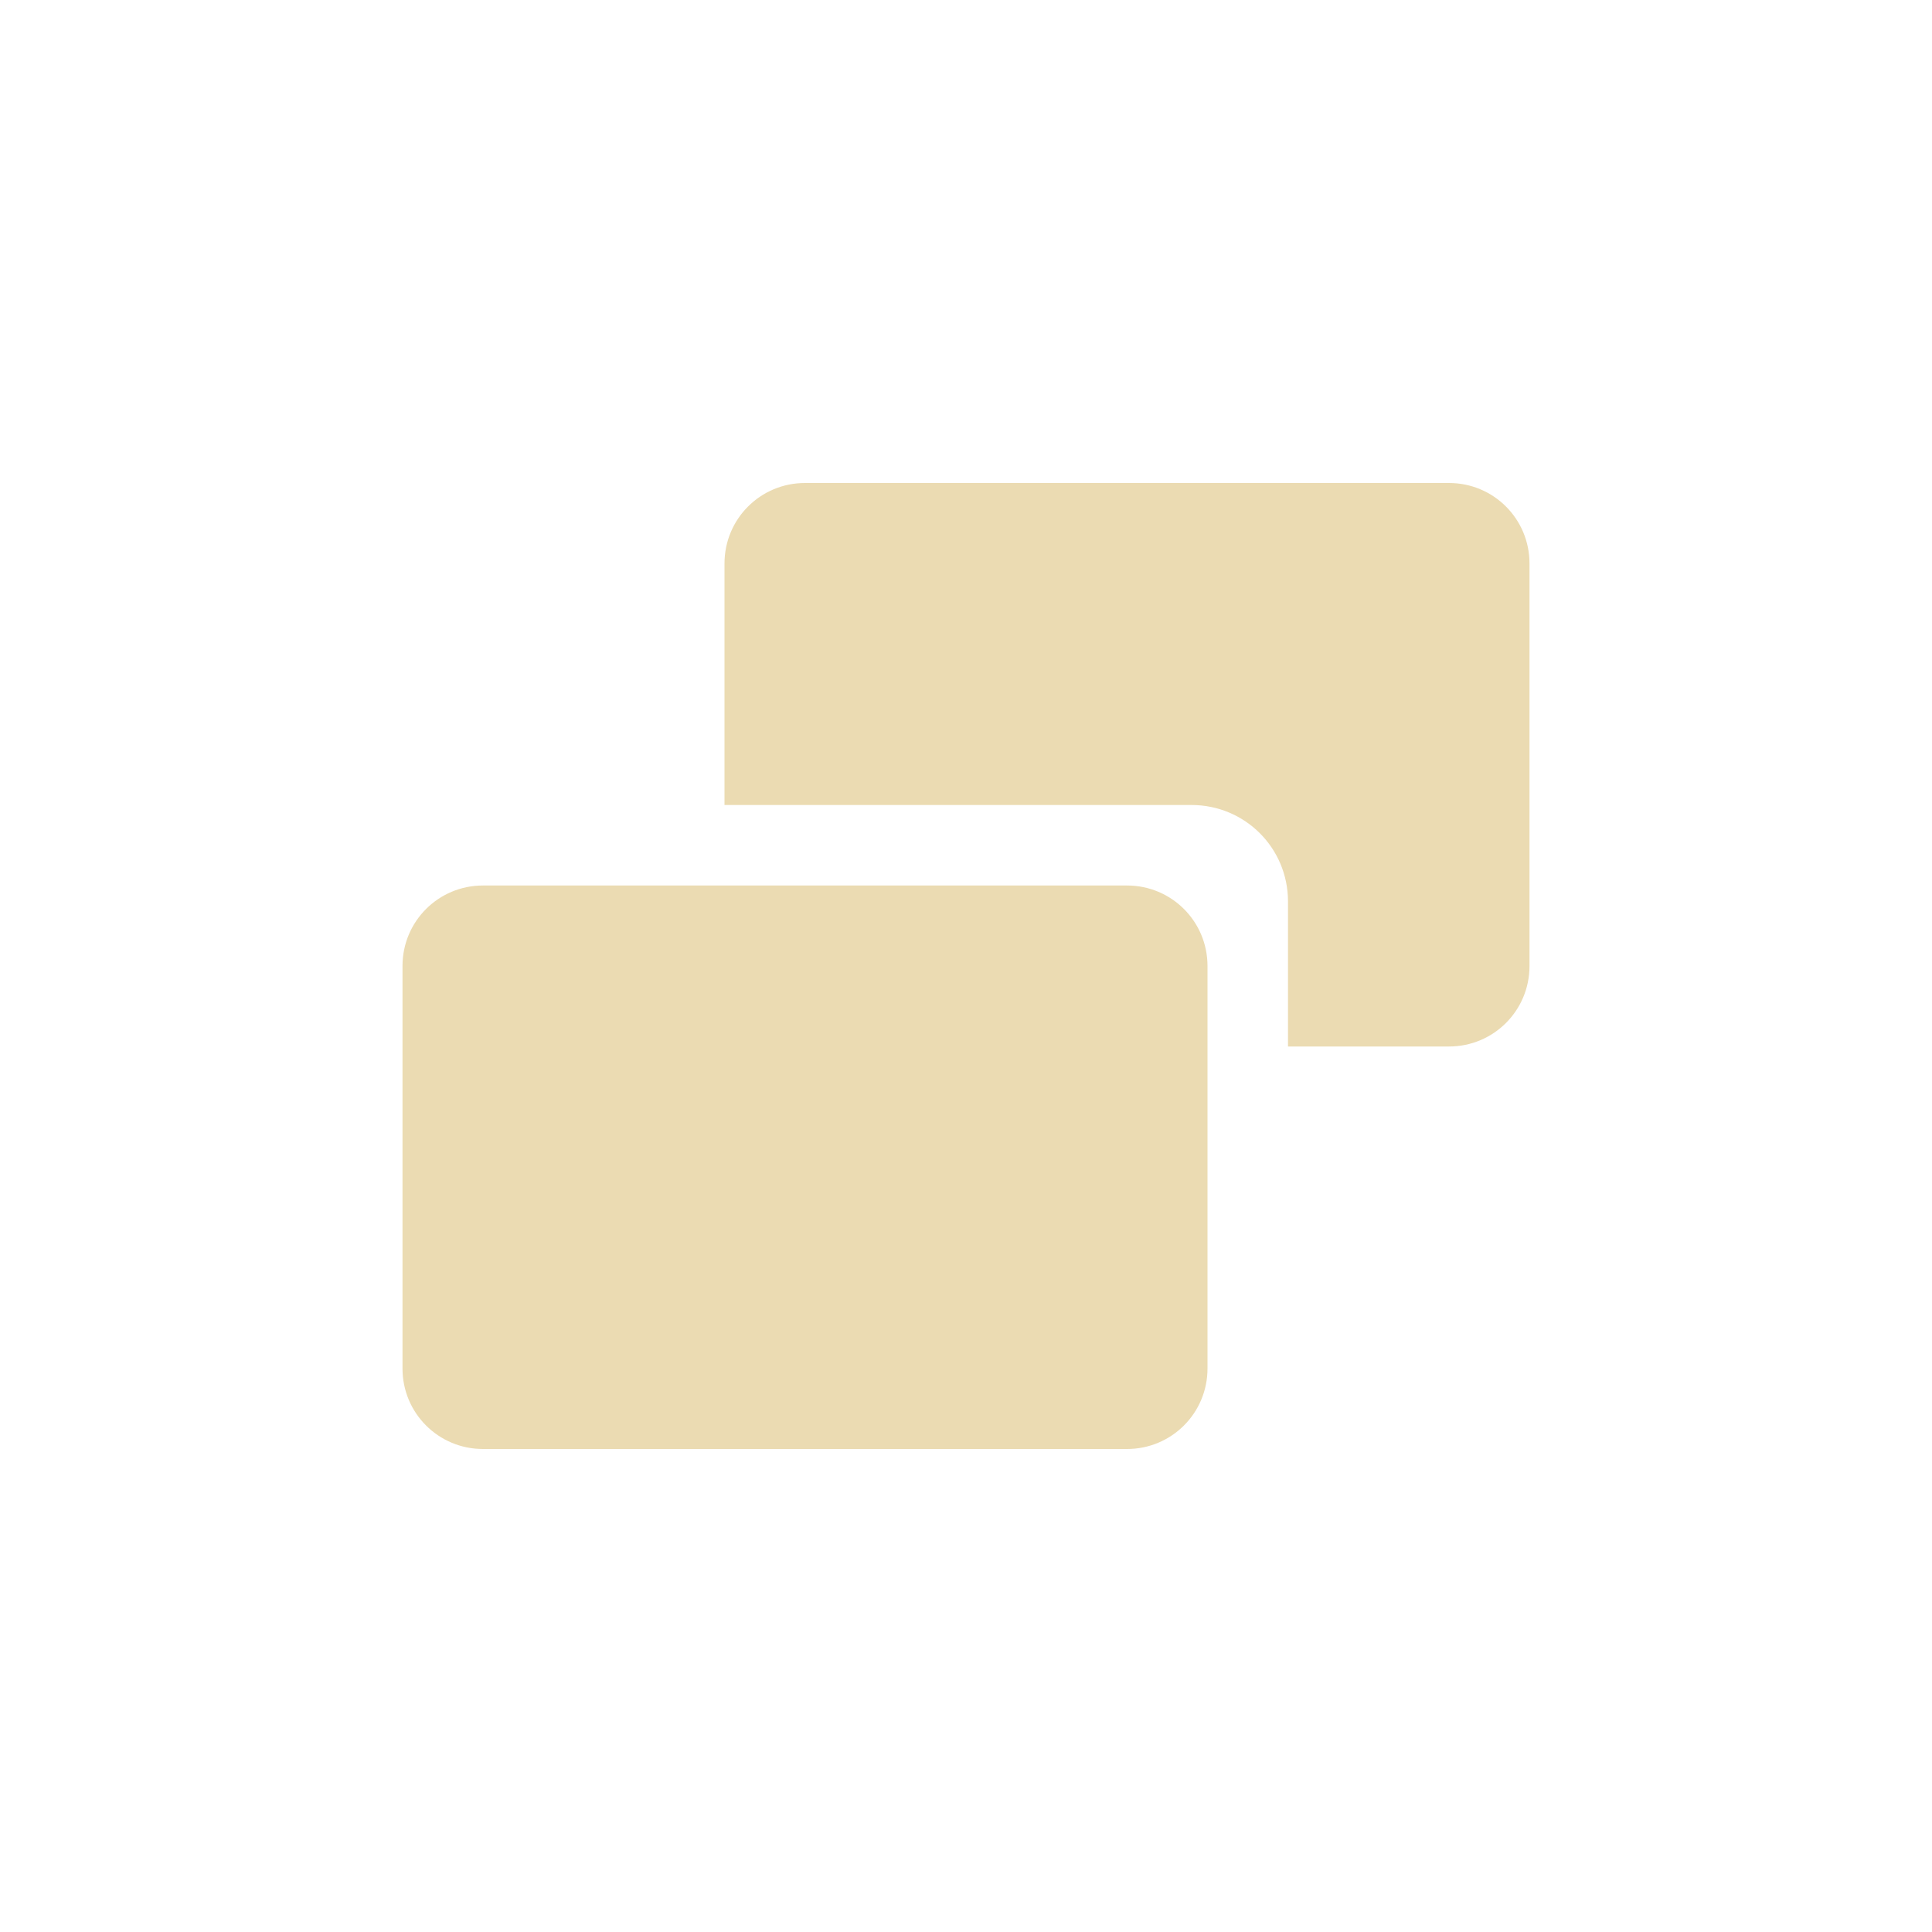 <svg width="24" height="24" version="1.1" xmlns="http://www.w3.org/2000/svg">
  <defs>
    <style type="text/css">.ColorScheme-Text { color:#ebdbb2; } .ColorScheme-Highlight { color:#458588; }</style>
  </defs>
  <path class="ColorScheme-Text" d="m10 6c-0.554 0-1 0.446-1 1v3h5.801c0.665 0 1.199 0.534 1.199 1.199v1.801h2c0.554 0 1-0.446 1-1v-5c0-0.554-0.446-1-1-1zm-4 5c-0.554 0-1 0.446-1 1v5c0 0.554 0.446 1 1 1h8c0.554 0 1-0.446 1-1v-5c0-0.554-0.446-1-1-1z" fill="currentColor"/>
</svg>
